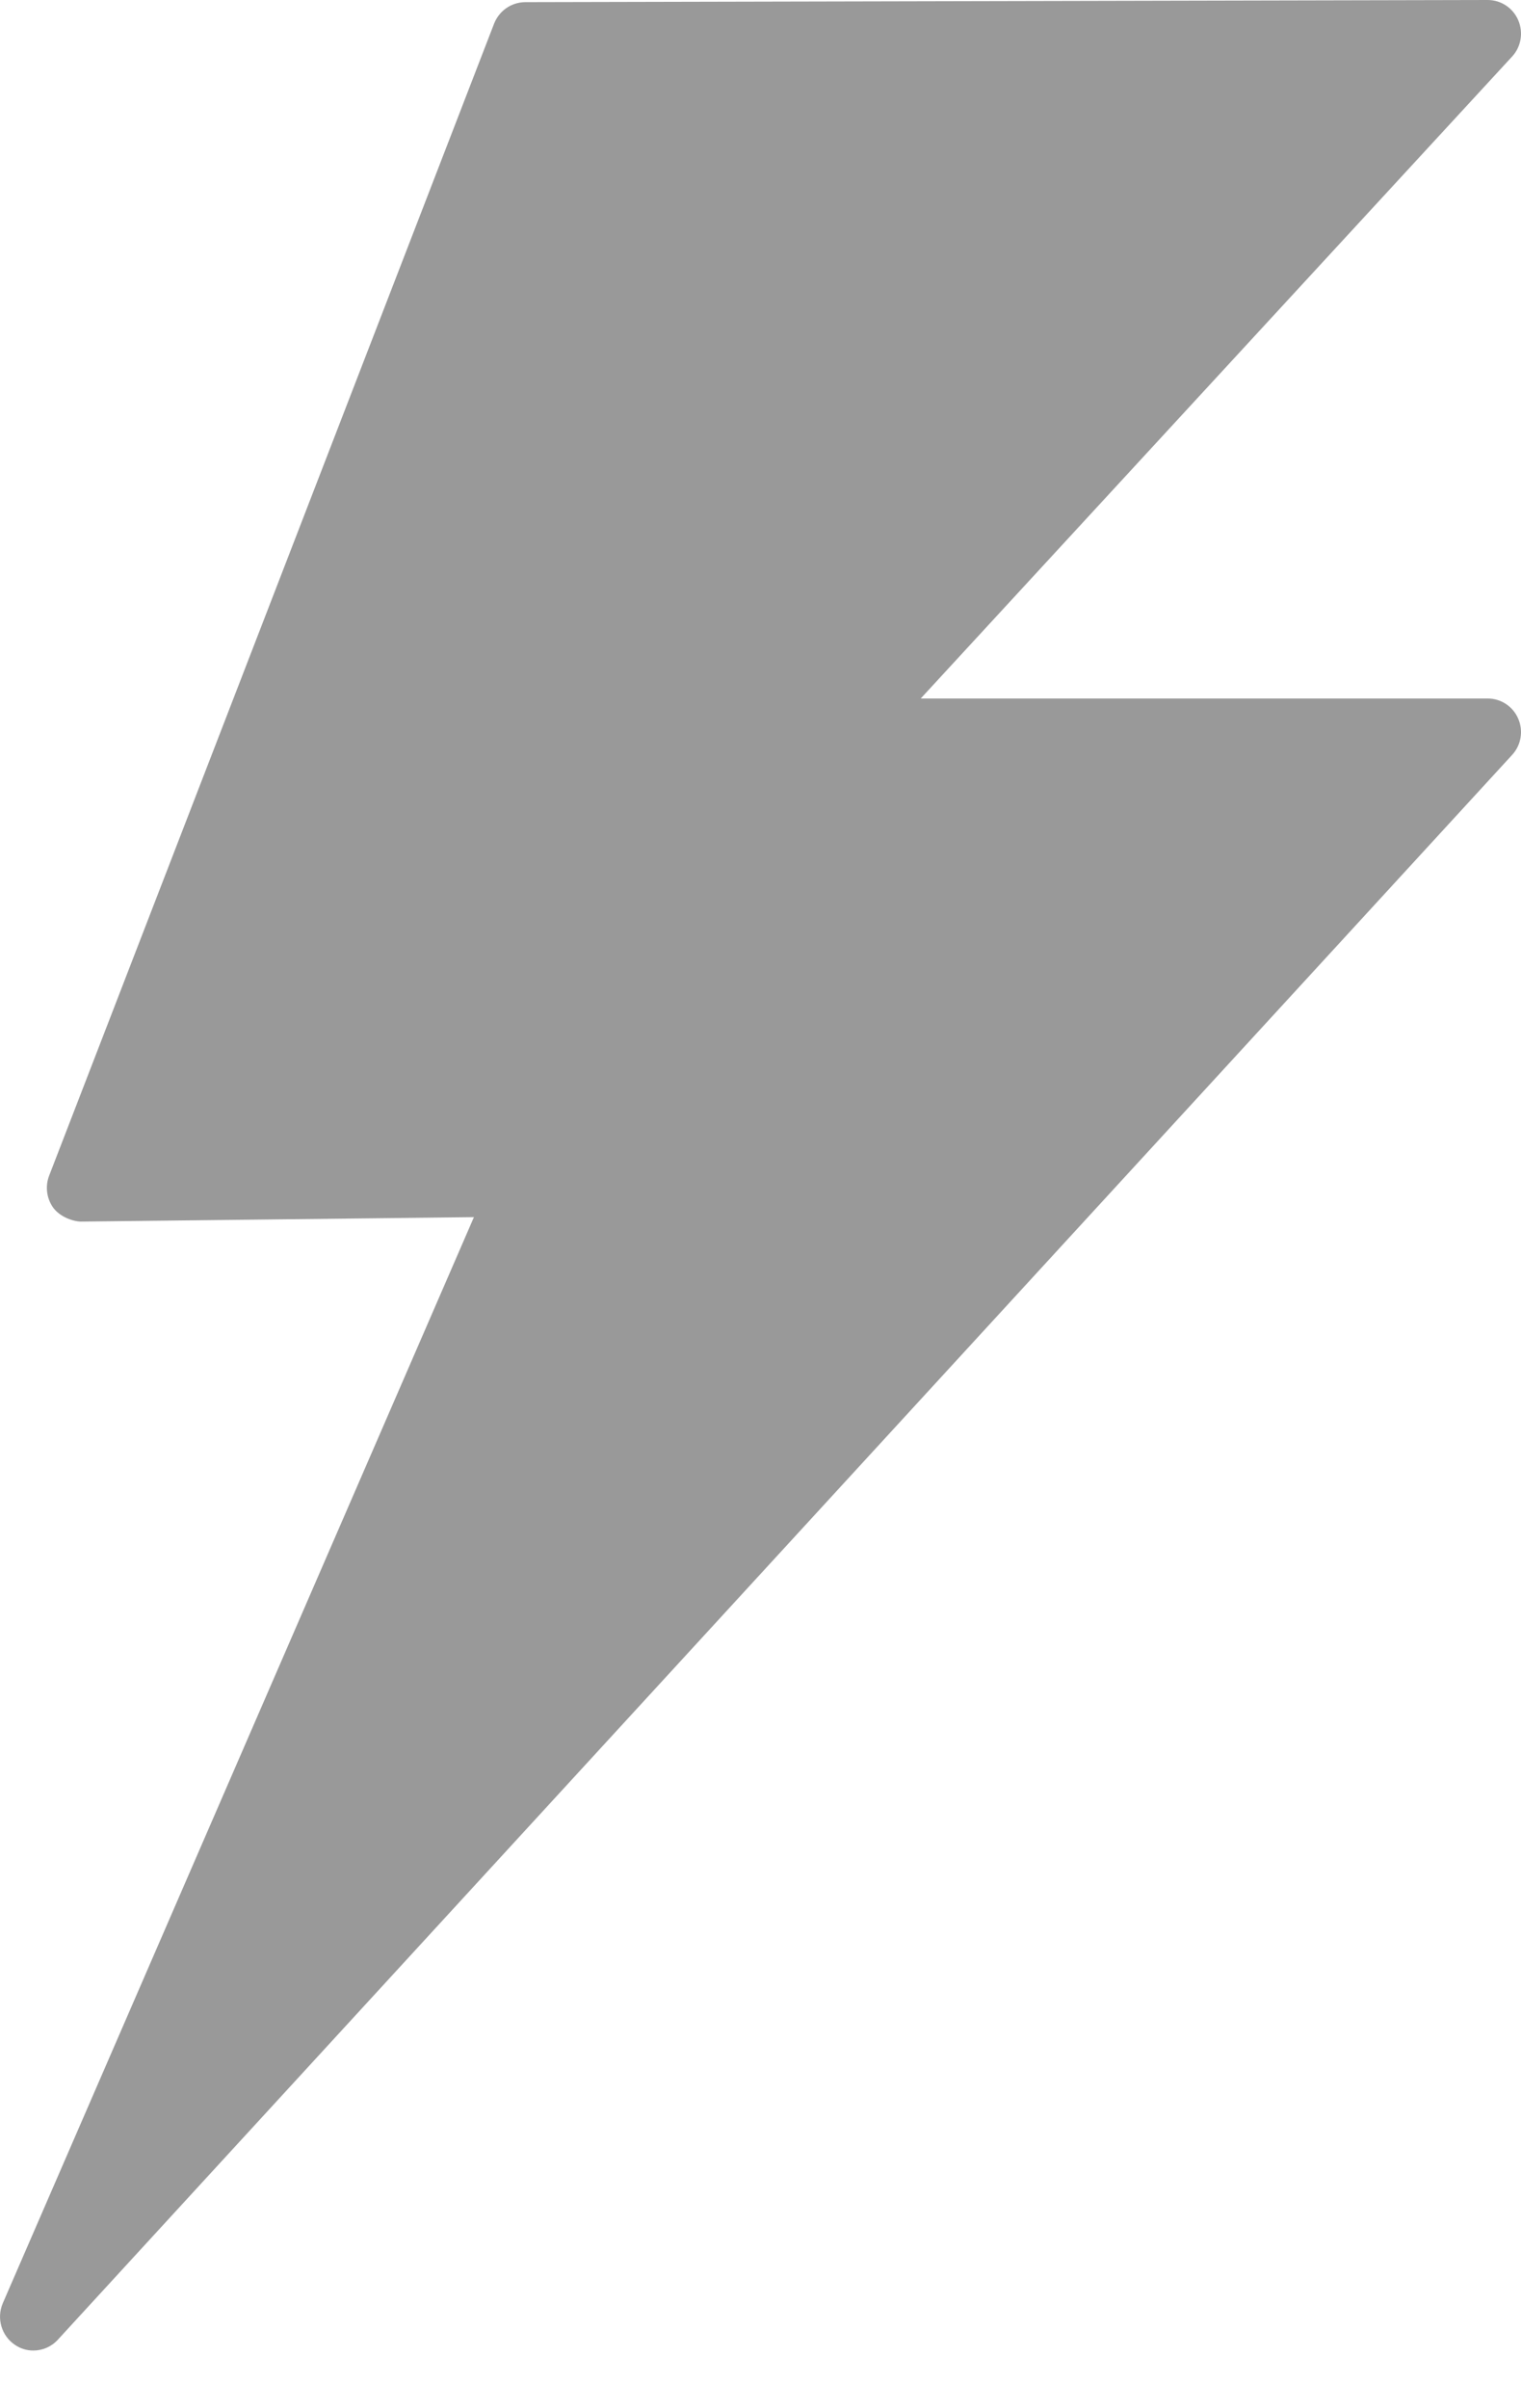 <?xml version="1.0" encoding="UTF-8" standalone="no"?>
<svg width="12px" height="19px" viewBox="0 0 12 19" version="1.1" xmlns="http://www.w3.org/2000/svg" xmlns:xlink="http://www.w3.org/1999/xlink">
    <!-- Generator: Sketch 41.2 (35397) - http://www.bohemiancoding.com/sketch -->
    <title>elect selected icon copy</title>
    <desc>Created with Sketch.</desc>
    <defs></defs>
    <g id="Version-02" stroke="none" stroke-width="1" fill="none" fill-rule="evenodd">
        <g id="Components" transform="translate(-448, -148)" fill="#999999">
            <g id="Group-19-Copy" transform="translate(0, 139)">
                <g id="Group-10" transform="translate(448, 6)">
                    <g id="Group-6" transform="translate(0, 3)">
                        <path d="M7.264,5.511 L11.929,0.447 C12.001,0.37 12.02,0.257 11.978,0.159 C11.936,0.062 11.842,5.68434189e-14 11.737,5.68434189e-14 L4.143,0.017 C4.034,0.018 3.938,0.085 3.898,0.187 L0.388,9.275 C0.356,9.358 0.367,9.45 0.416,9.523 C0.466,9.596 0.566,9.635 0.636,9.638 L3.739,9.603 L0.022,18.172 C-0.029,18.291 0.012,18.43 0.119,18.501 C0.163,18.531 0.213,18.545 0.263,18.545 C0.334,18.545 0.405,18.516 0.456,18.46 L11.929,5.957 C12.001,5.88 12.02,5.767 11.978,5.67 C11.936,5.573 11.842,5.511 11.737,5.511 L7.264,5.511 Z" id="elect-selected-icon-copy"></path>
                    </g>
                </g>
            </g>
        </g>
    </g>
</svg>